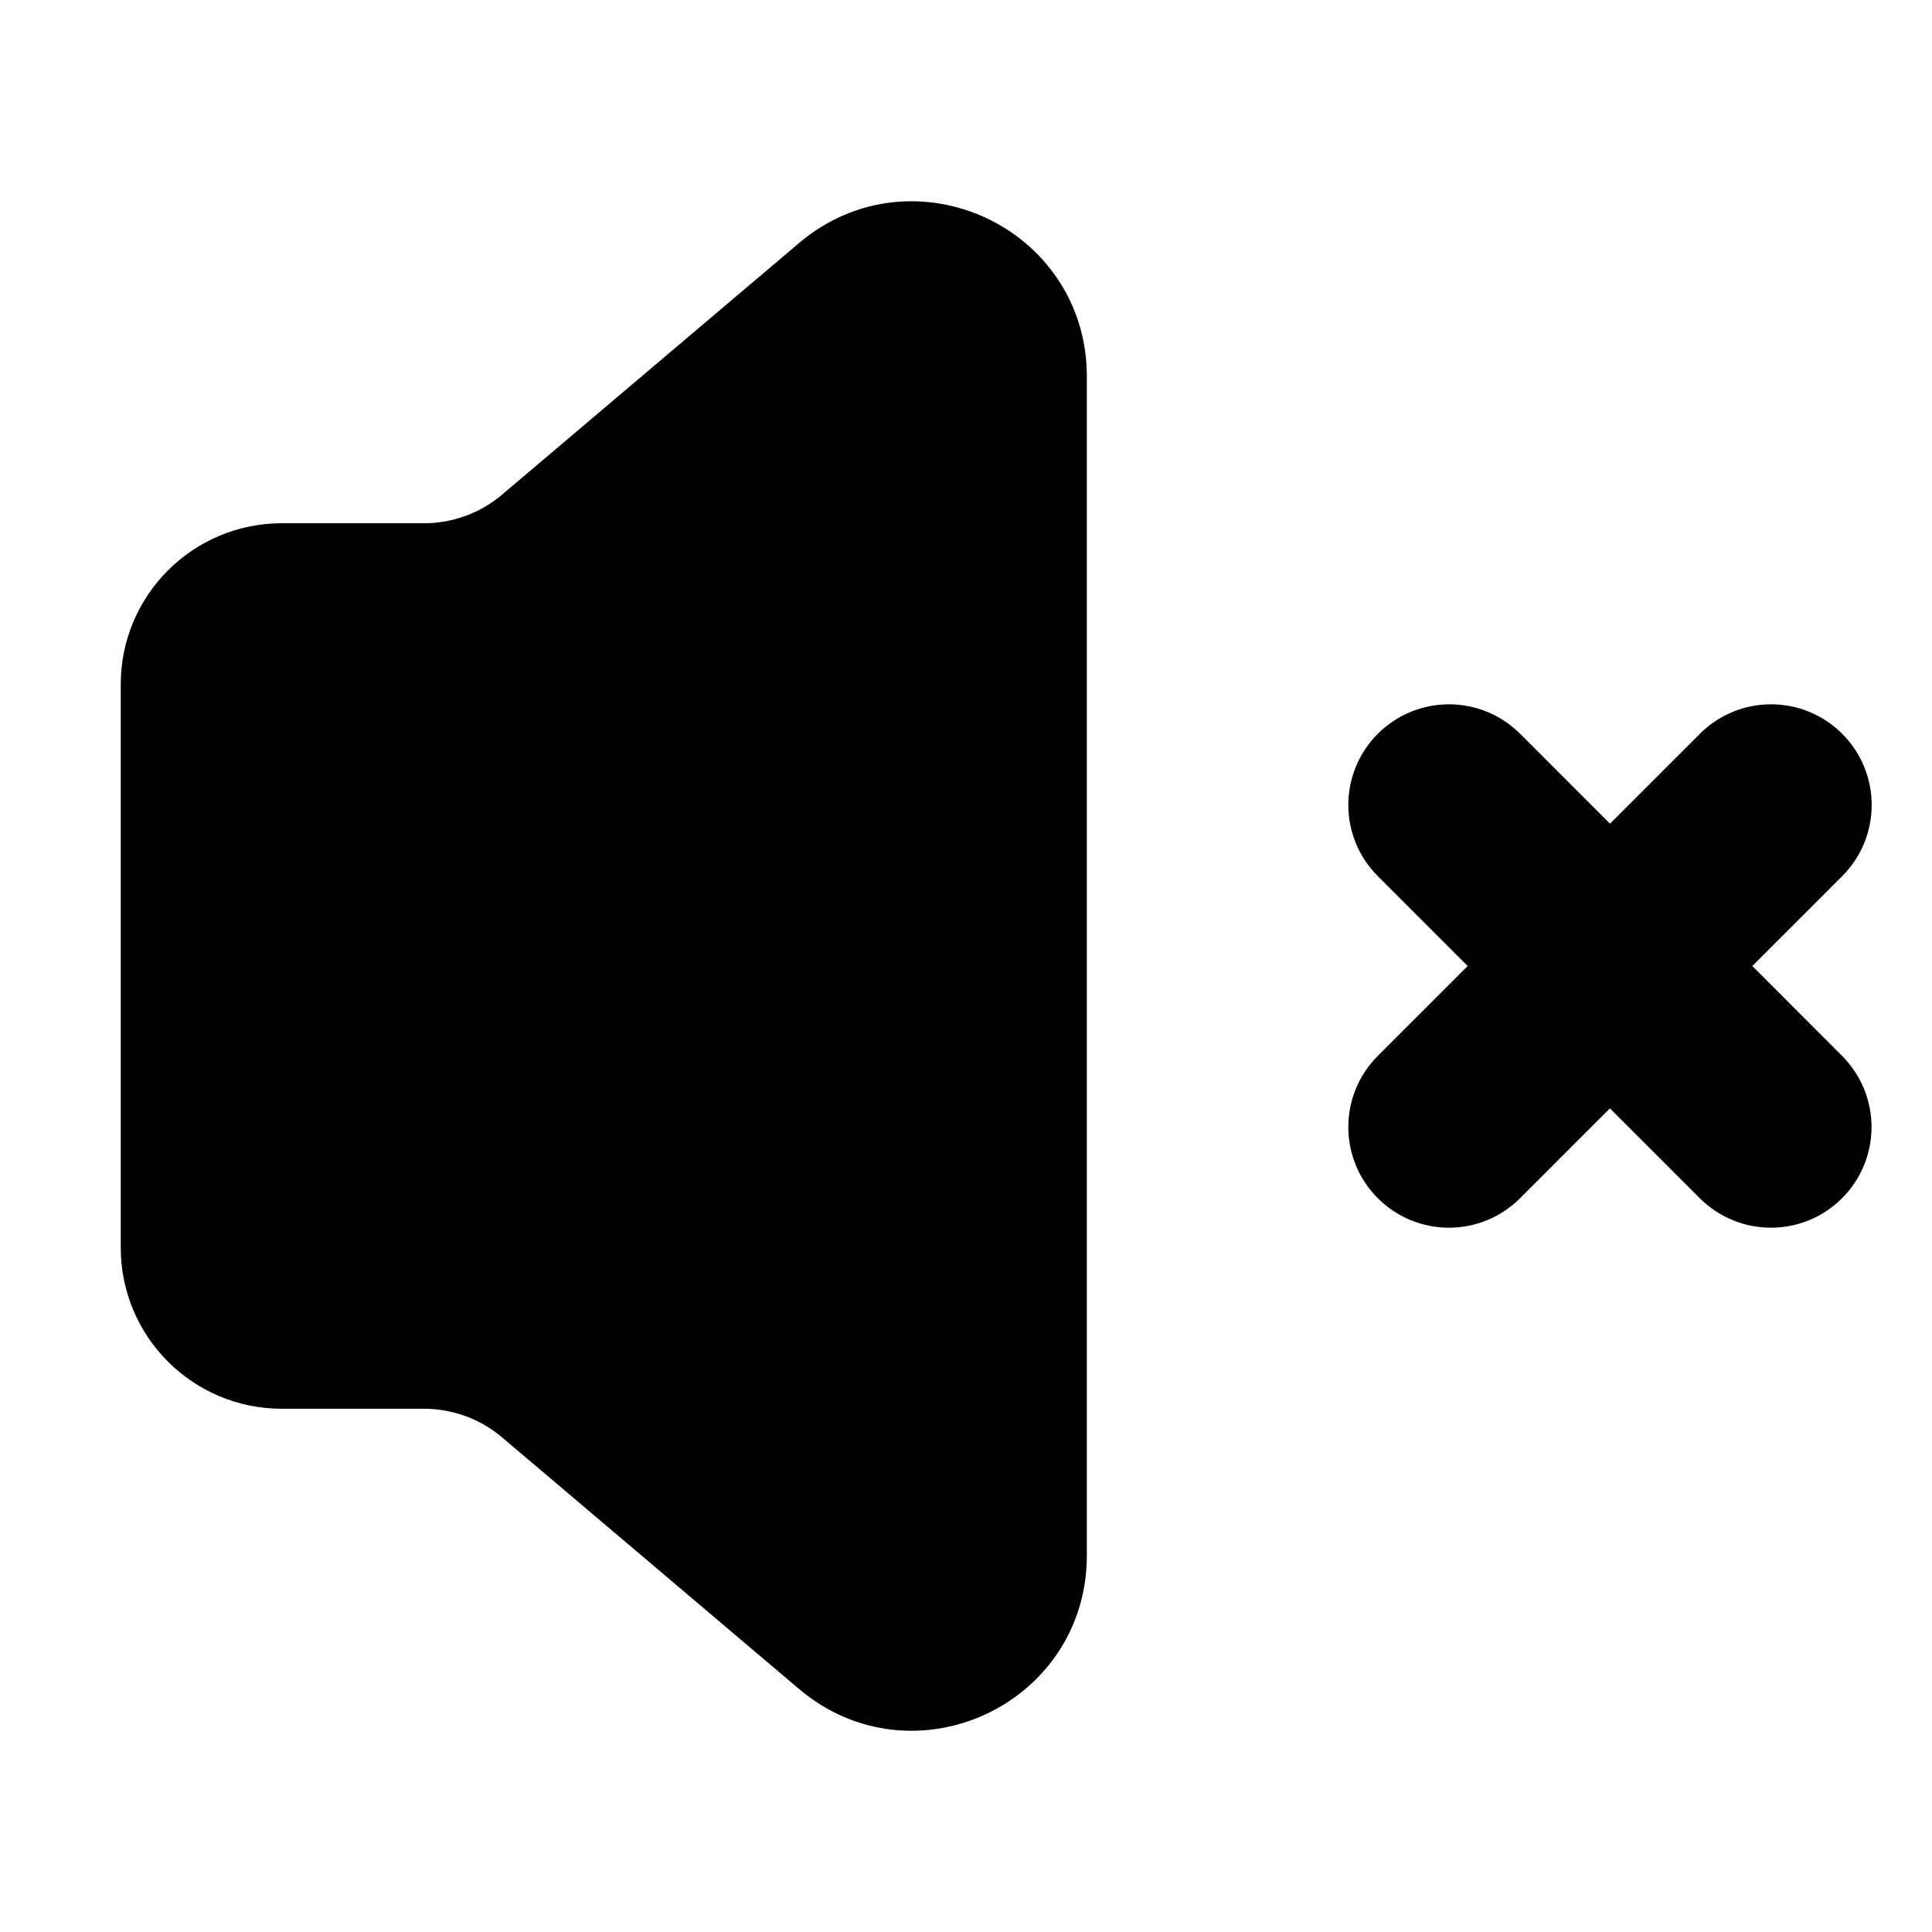 <svg viewBox="0 0 24 24" fill="currentColor" stroke="currentColor" xmlns="http://www.w3.org/2000/svg">
<path d="M3.5 7H5.267C5.741 7 6.199 6.832 6.56 6.526L10.251 3.399C11.336 2.48 13.001 3.251 13.001 4.673V19.327C13.001 20.749 11.336 21.521 10.251 20.601L6.56 17.474C6.199 17.168 5.741 17 5.267 17H3.5C2.672 17 2 16.328 2 15.5V8.501C2 7.672 2.672 7 3.5 7ZM21.061 12L22.531 10.53C22.824 10.237 22.824 9.762 22.531 9.469C22.238 9.176 21.763 9.176 21.47 9.469L20 10.939L18.53 9.469C18.237 9.176 17.762 9.176 17.469 9.469C17.176 9.762 17.176 10.237 17.469 10.53L18.939 12L17.469 13.47C17.176 13.763 17.176 14.238 17.469 14.531C17.615 14.677 17.807 14.751 17.999 14.751C18.191 14.751 18.383 14.678 18.529 14.531L19.999 13.061L21.469 14.531C21.615 14.677 21.807 14.751 21.999 14.751C22.191 14.751 22.383 14.678 22.529 14.531C22.822 14.238 22.822 13.763 22.529 13.47L21.061 12Z" />
</svg>
